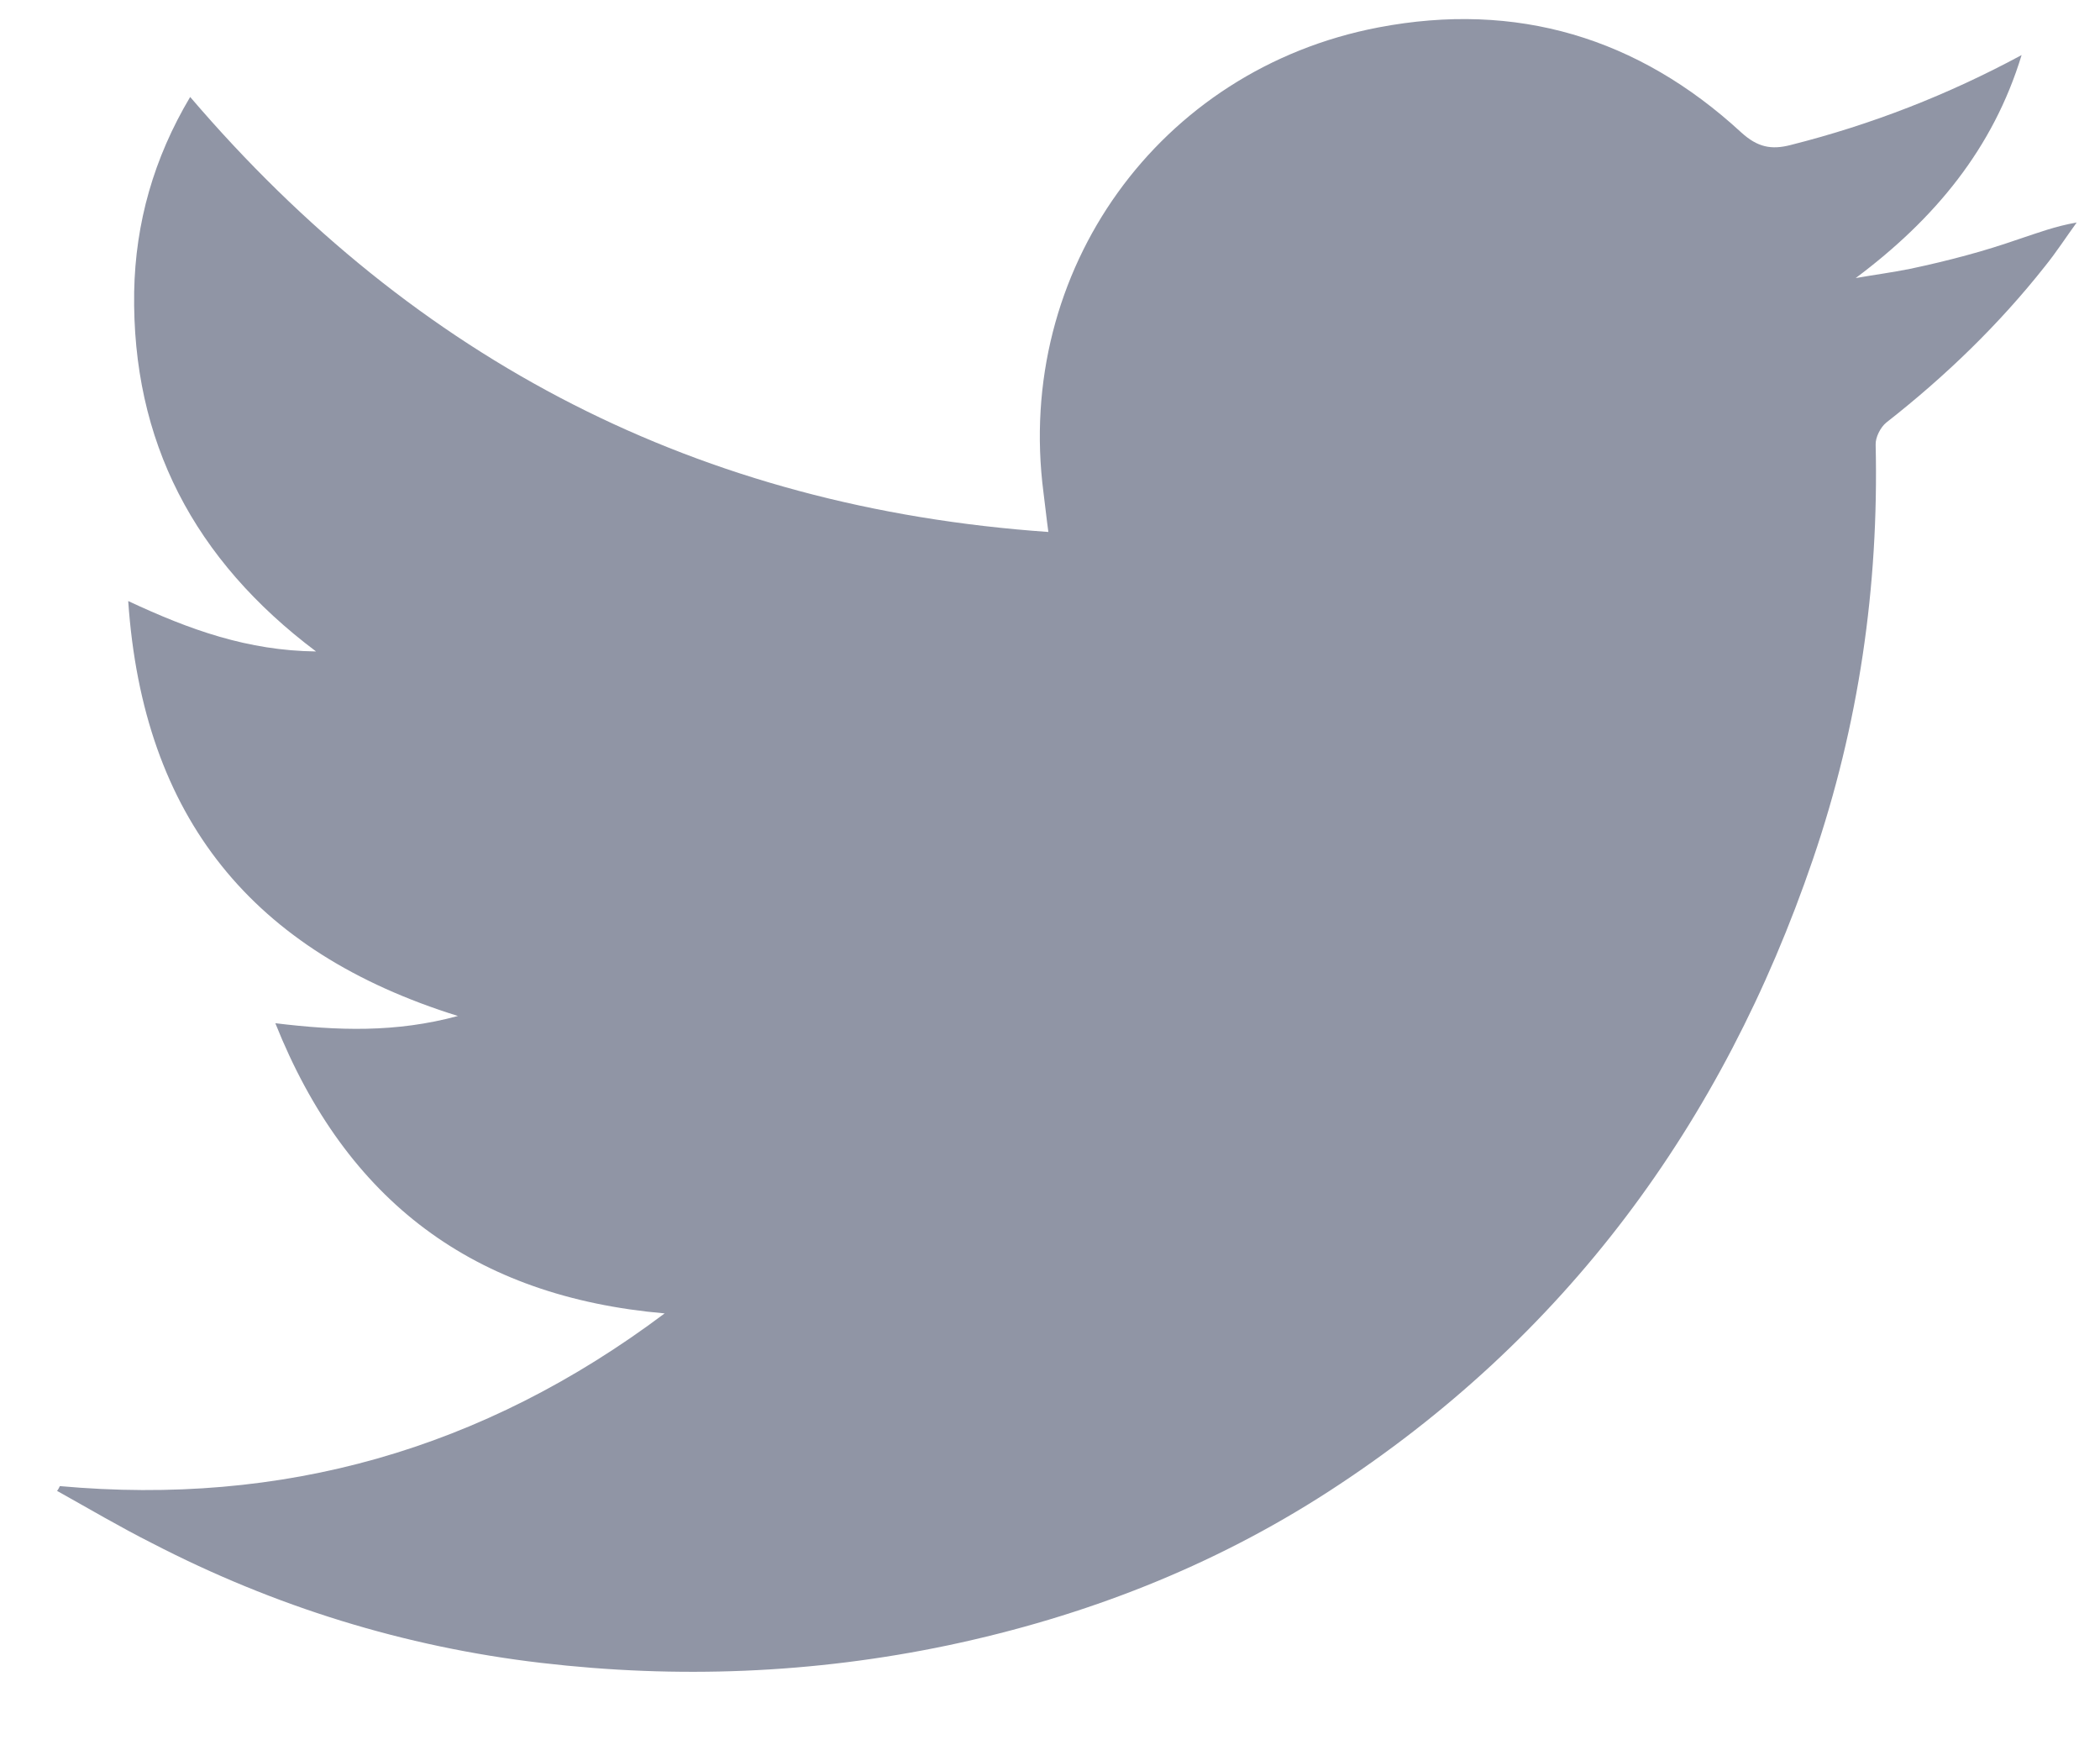 <svg width="18" height="15" viewBox="0 0 18 15" fill="none" xmlns="http://www.w3.org/2000/svg">
<path d="M0.513 12.736C2.418 12.908 4.134 12.428 5.697 11.256C4.062 11.113 2.97 10.297 2.36 8.769C2.894 8.834 3.394 8.851 3.925 8.707C2.165 8.159 1.226 7.008 1.099 5.151C1.627 5.398 2.123 5.576 2.709 5.583C1.664 4.798 1.13 3.781 1.15 2.5C1.161 1.91 1.318 1.355 1.63 0.831C3.566 3.096 5.995 4.35 8.986 4.559C8.968 4.428 8.958 4.326 8.944 4.22C8.698 2.322 9.931 0.595 11.815 0.235C12.997 0.009 14.042 0.321 14.926 1.136C15.063 1.26 15.18 1.287 15.351 1.242C16.04 1.068 16.694 0.814 17.328 0.472C17.084 1.273 16.584 1.876 15.906 2.383C16.06 2.356 16.218 2.335 16.372 2.304C16.533 2.27 16.694 2.232 16.855 2.188C17.009 2.147 17.16 2.099 17.311 2.047C17.465 1.996 17.619 1.938 17.8 1.907C17.711 2.03 17.626 2.161 17.53 2.28C17.132 2.784 16.673 3.226 16.17 3.62C16.118 3.661 16.074 3.75 16.077 3.812C16.105 5.028 15.933 6.213 15.539 7.365C14.765 9.632 13.415 11.469 11.39 12.781C10.39 13.428 9.297 13.853 8.129 14.1C6.971 14.343 5.806 14.388 4.638 14.251C3.466 14.114 2.353 13.768 1.305 13.226C1.027 13.086 0.76 12.928 0.489 12.777C0.5 12.764 0.506 12.75 0.513 12.736Z" fill="#9095A5"/>
</svg>
